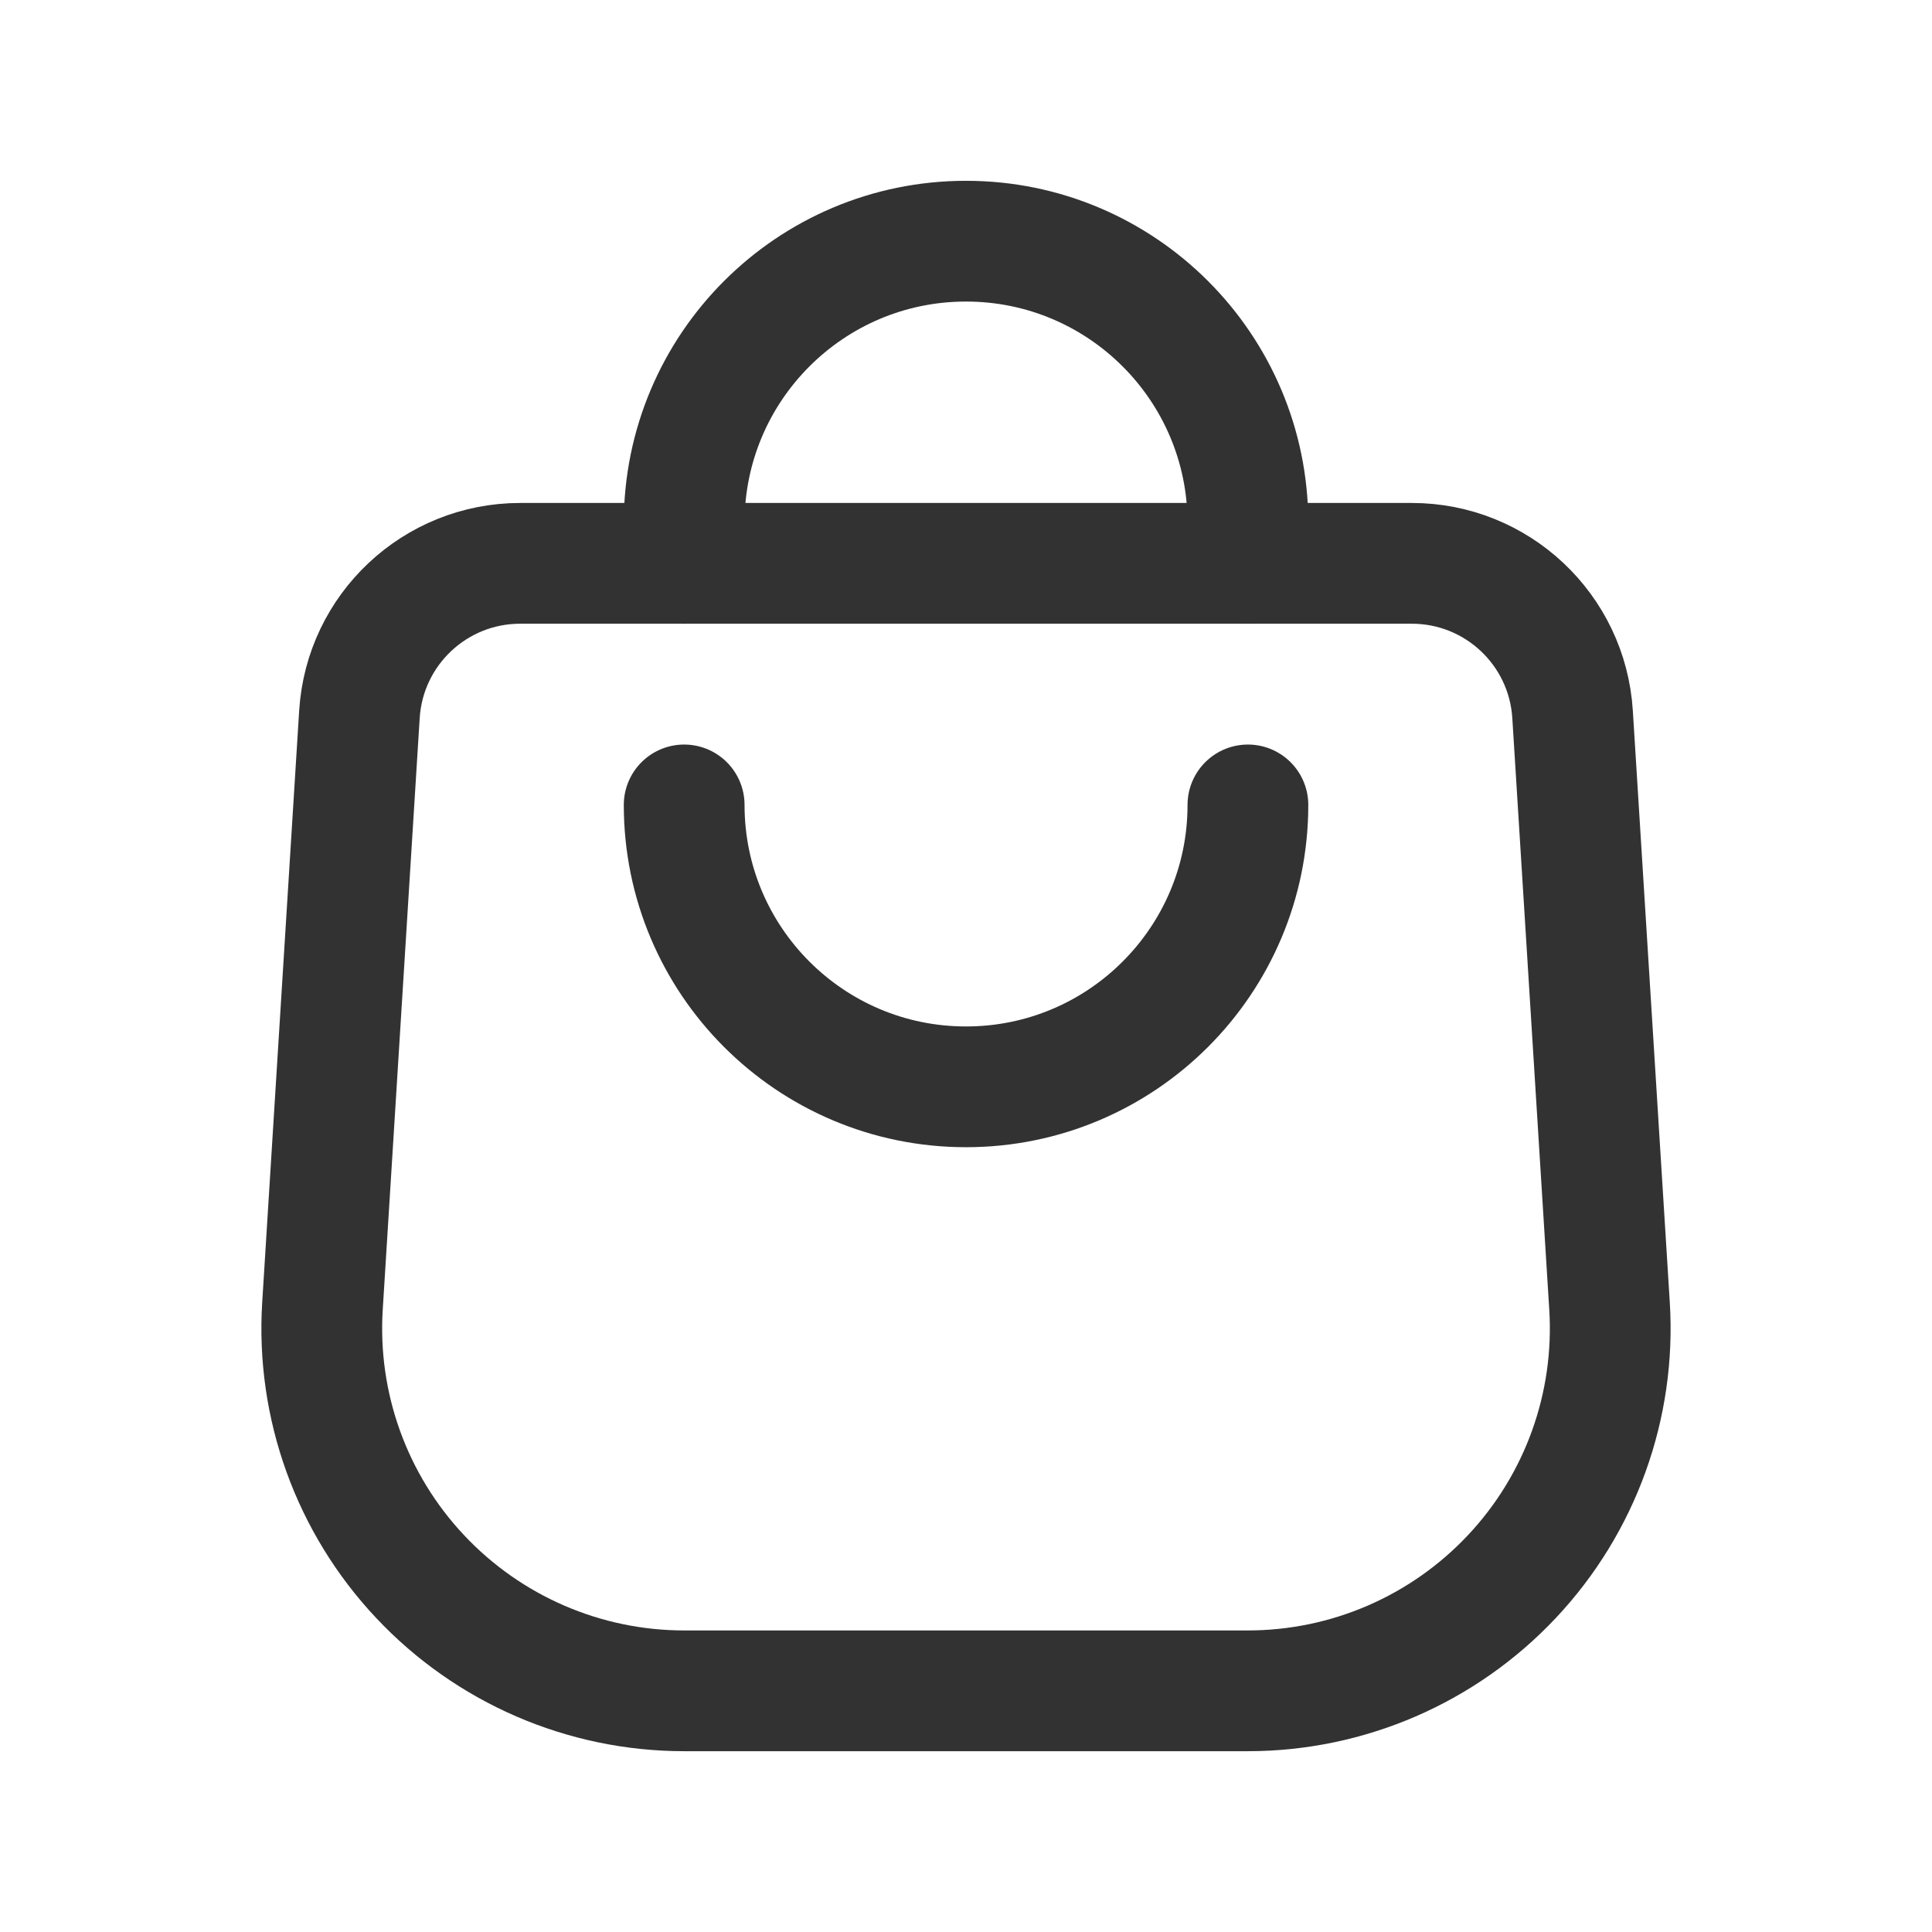 <svg width="24" height="24" viewBox="0 0 24 24" fill="none" xmlns="http://www.w3.org/2000/svg">
<g id="Group">
<path id="Path" d="M8.499 9.999C8.499 11.933 10.066 13.501 12 13.501V13.501C13.934 13.501 15.502 11.933 15.502 9.999" stroke="#323232" stroke-width="1.5" stroke-linecap="round" stroke-linejoin="round"/>
<path id="Path_2" d="M8.499 6.998V6.498C8.499 4.564 10.066 2.996 12 2.996V2.996C13.934 2.996 15.502 4.564 15.502 6.498V6.998" stroke="#323232" stroke-width="1.5" stroke-linecap="round" stroke-linejoin="round"/>
<path id="Path_3" fill-rule="evenodd" clip-rule="evenodd" d="M6.462 6.998C5.405 6.998 4.531 7.82 4.465 8.874L4.006 16.221C3.928 17.462 4.367 18.679 5.218 19.584C6.069 20.49 7.256 21.004 8.499 21.004H15.501C16.744 21.004 17.931 20.49 18.782 19.584C19.633 18.679 20.072 17.462 19.994 16.221L19.535 8.874C19.469 7.82 18.595 6.998 17.538 6.998H6.462Z" stroke="#323232" stroke-width="1.5" stroke-linecap="round" stroke-linejoin="round"/>
</g>
</svg>
